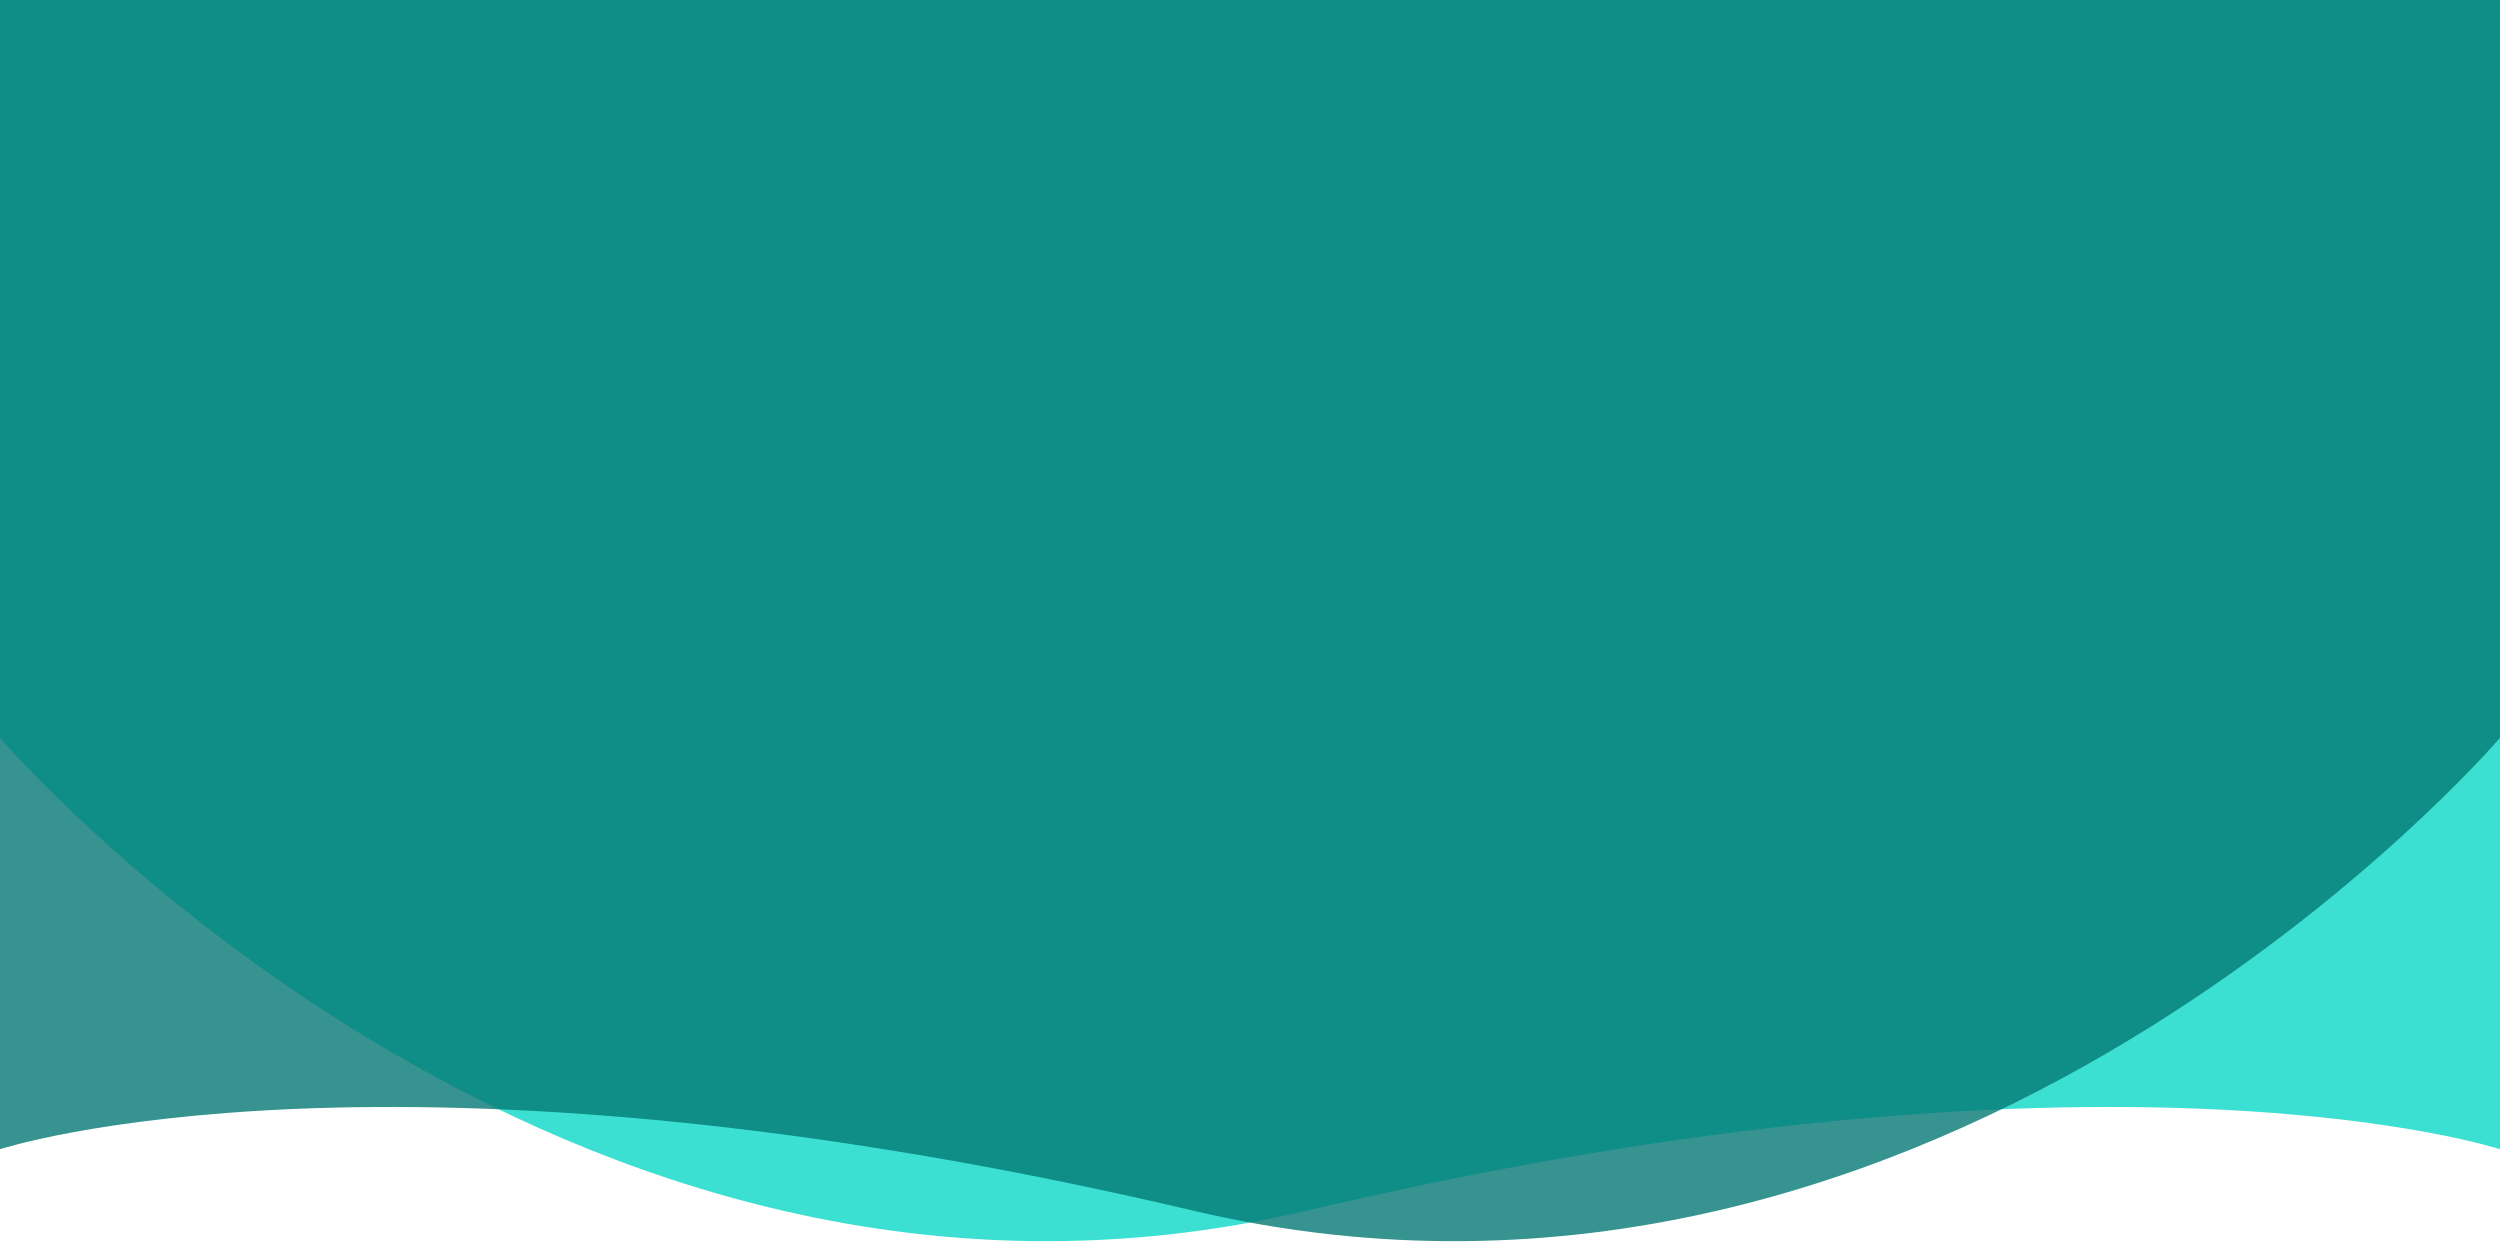 <svg viewBox="0 0 705 351" fill="none" xmlns="http://www.w3.org/2000/svg">
  <path opacity="0.95" d="M705 0V324.08C705 324.08 595.21 288 368.5 341.41C156.83 391.28 0 208.08 0 208.08V0H705Z" style="fill: rgb(51, 223, 209);" transform="matrix(1, 0, 0, 1, 0, -2.842170943040401e-14)"/>
  <path opacity="0.8" d="M0 0V324.08C0 324.08 109.79 288 336.5 341.41C548.17 391.28 705 208.08 705 208.08V0H0Z" style="fill: rgb(4, 120, 116);" transform="matrix(1, 0, 0, 1, 0, -2.842170943040401e-14)"/>
</svg>